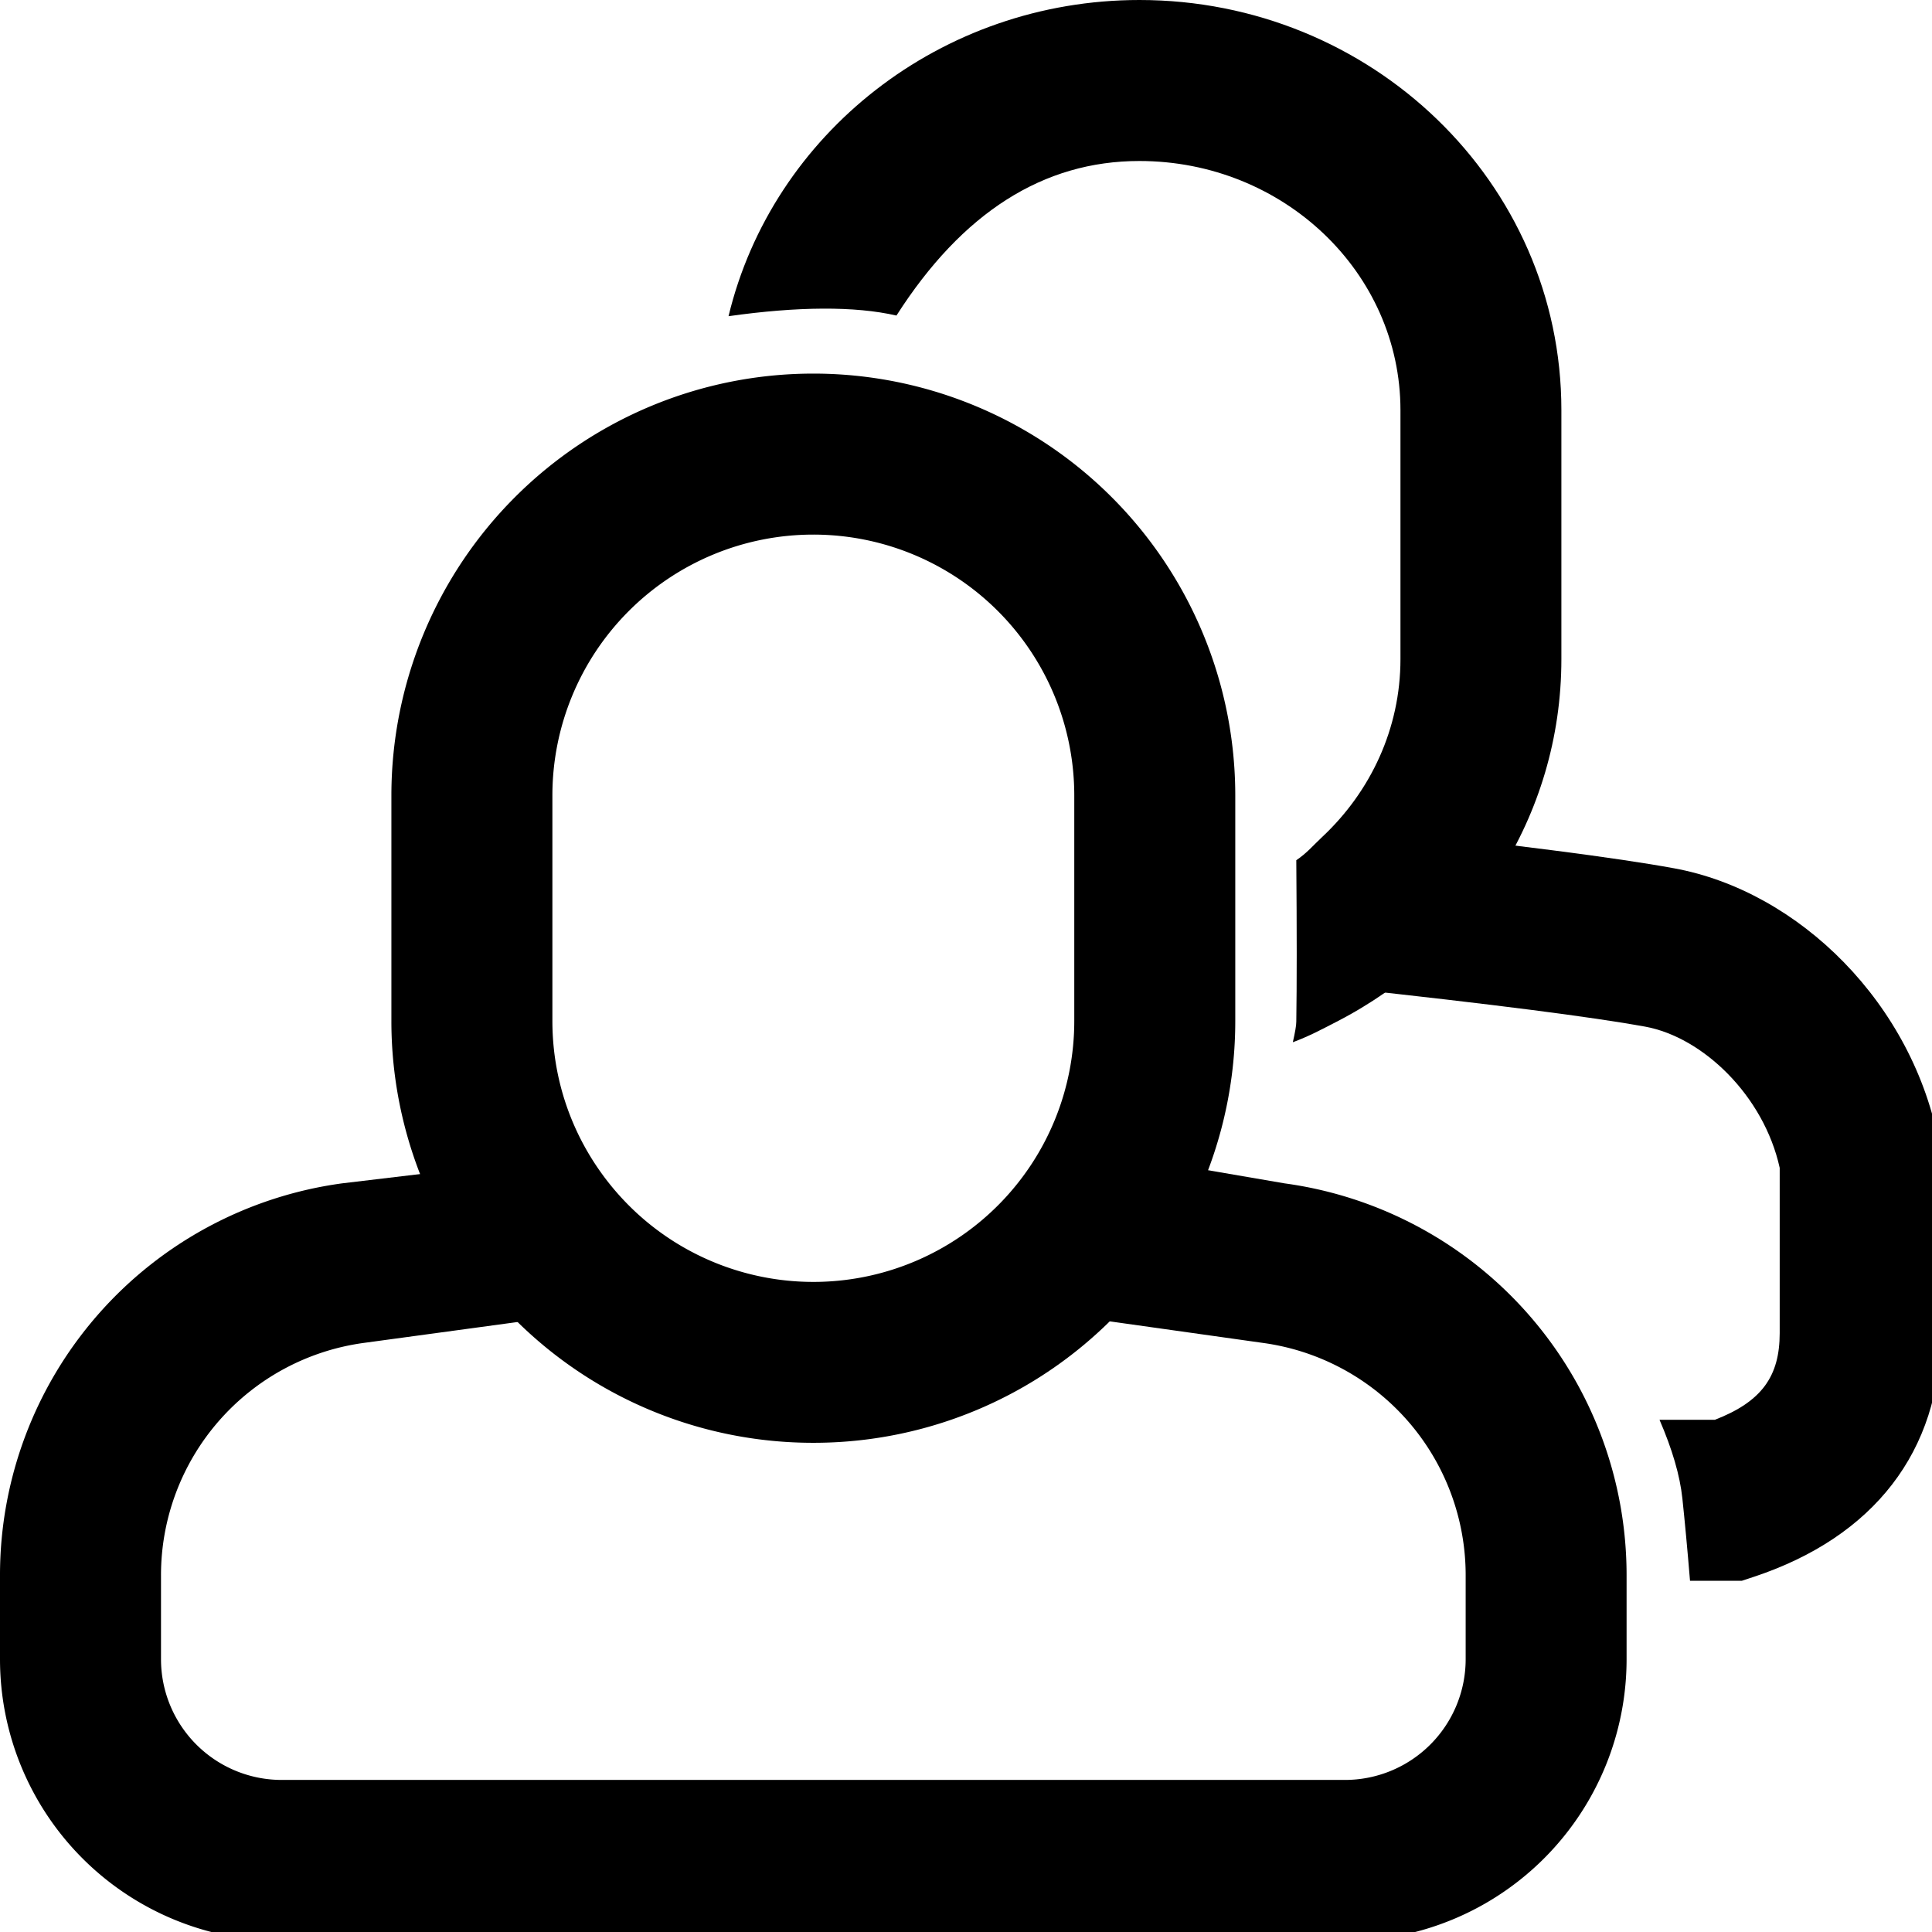 <svg width="24" height="24" xmlns="http://www.w3.org/2000/svg"><g fill="currentColor" fill-rule="nonzero"><path d="M10.103 4.641a5.241 5.241 0 0 1 5.242 5.241v2.8a5.237 5.237 0 0 1-5.241 5.241 5.237 5.237 0 0 1-5.242-5.241v-2.8a5.241 5.241 0 0 1 5.241-5.241zm0 2a3.241 3.241 0 0 0-3.241 3.241v2.8c0 .937.398 1.78 1.033 2.373a3.241 3.241 0 0 0 5.45-2.373v-2.8a3.241 3.241 0 0 0-3.242-3.241z"/><path d="M16.103 10.686c.137-.093.204-.179.324-.291.598-.561.97-1.343.97-2.207V5.094C17.396 3.385 15.944 2 14.154 2c-1.193 0-2.2.64-3.018 1.92-.515-.119-1.231-.113-2.086.008C9.595 1.664 11.688 0 14.155 0c2.875 0 5.241 2.26 5.241 5.094v3.094c0 1.964-1.136 3.652-2.79 4.503-.19.098-.342.18-.546.256.028-.123.043-.208.043-.256.007-.454.007-1.122 0-2.005z"/><path d="M20.436 12.753c-.66-.12-1.907-.28-3.727-.477l.215-1.988c1.866.201 3.15.366 3.871.498 1.555.284 2.978 1.687 3.297 3.444l.016.178v2.152c0 1.47-.835 2.533-2.316 3.026l-.154.051h-.644c-.033-.4-.065-.74-.095-1.023-.03-.284-.125-.609-.284-.977h.688c.586-.227.805-.544.805-1.077v-2.053c-.198-.895-.952-1.622-1.672-1.754z"/><path d="M13.306 14.245l2.65.455a4.912 4.912 0 0 1 4.25 4.868v1.043a3.5 3.5 0 0 1-3.5 3.5H3.5a3.5 3.5 0 0 1-3.5-3.5v-1.043A4.912 4.912 0 0 1 4.25 14.7l2.433-.29.008 1.977-2.171.295A2.912 2.912 0 0 0 2 19.568v1.043a1.5 1.5 0 0 0 1.5 1.5h13.207a1.5 1.5 0 0 0 1.5-1.5v-1.043a2.912 2.912 0 0 0-2.52-2.886l-2.387-.336.006-2.1z"/></g></svg>
